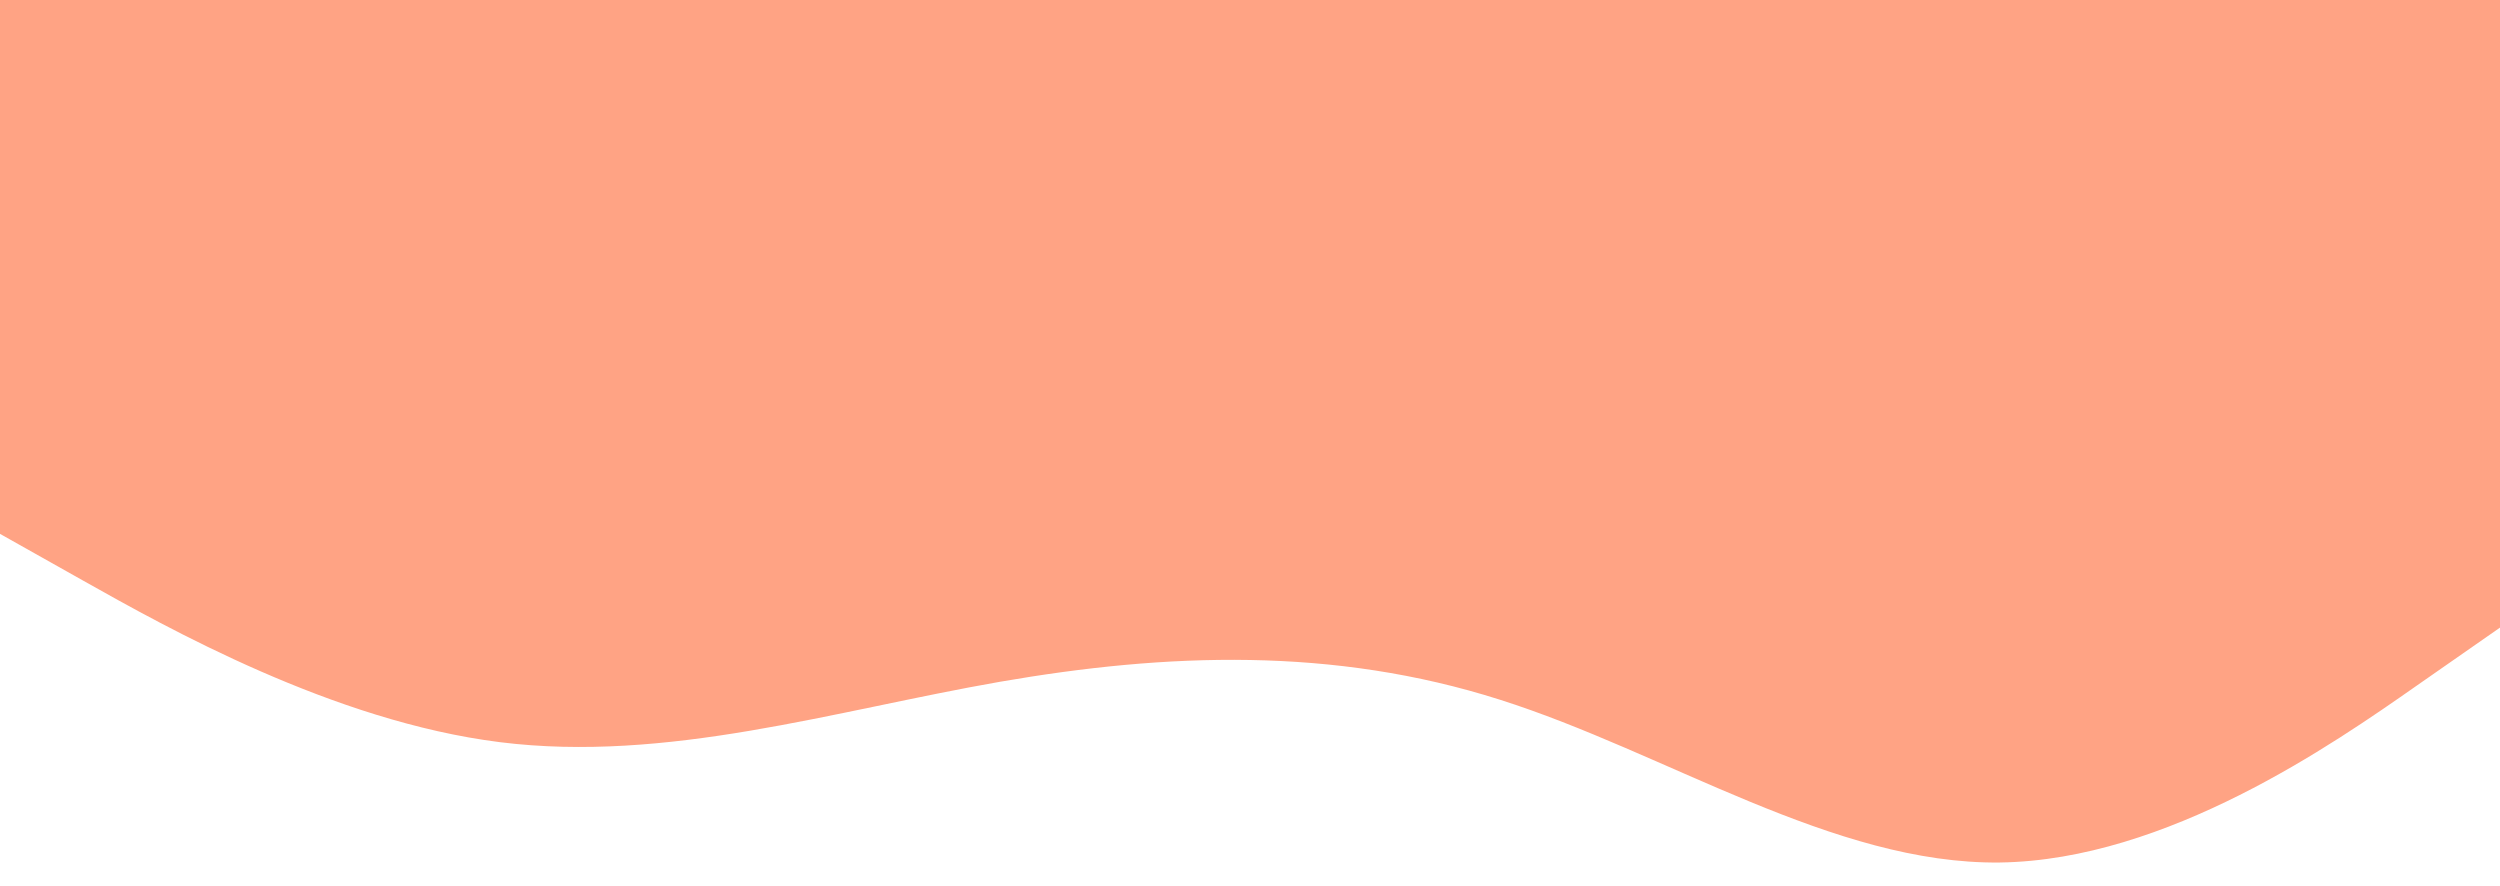 ﻿<?xml version="1.0" encoding="utf-8"?>
<svg id="visual" viewBox="0 0 960 340.2" width="960" height="340.2" xmlns="http://www.w3.org/2000/svg" xmlns:xlink="http://www.w3.org/1999/xlink" version="1.1">
  <path d="M0 205L32 223C64 241 128 277 192 285C256 293 320 273 384 261.8C448 250.7 512 248.3 576 268.7C640 289 704 332 768 331.2C832 330.3 896 285.7 928 263.3L960 241L960 0L928 0C896 0 832 0 768 0C704 0 640 0 576 0C512 0 448 0 384 0C320 0 256 0 192 0C128 0 64 0 32 0L0 0Z" fill="#FFA384" stroke-linecap="round" stroke-linejoin="miter"></path>
</svg>